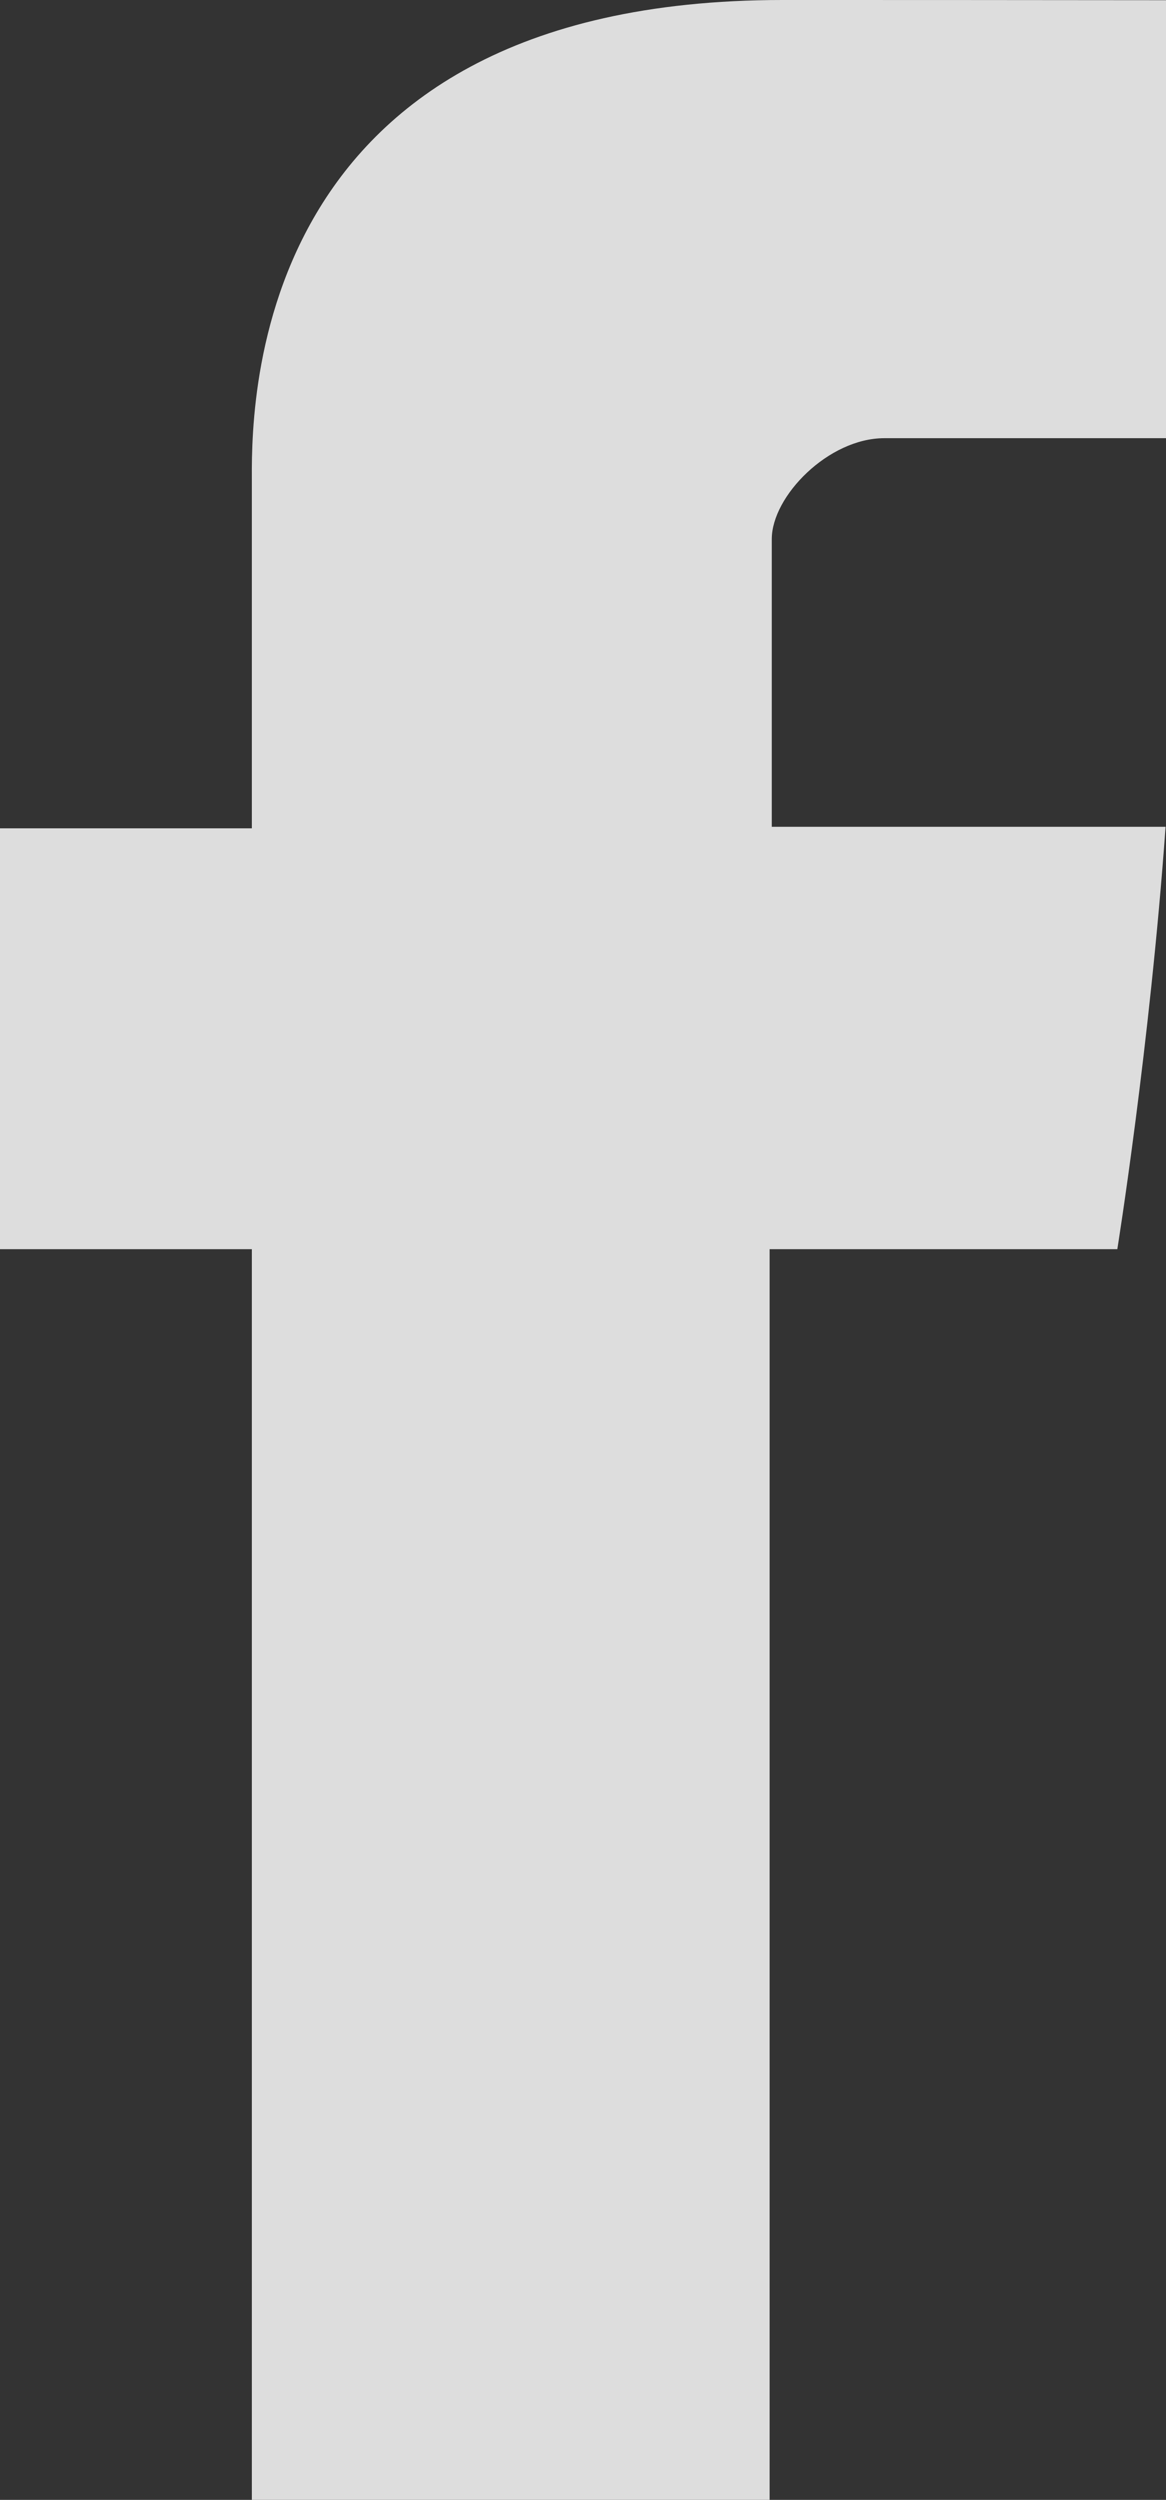 <?xml version="1.0" encoding="utf-8"?>
<!-- Generator: Adobe Illustrator 16.0.0, SVG Export Plug-In . SVG Version: 6.00 Build 0)  -->
<!DOCTYPE svg PUBLIC "-//W3C//DTD SVG 1.1//EN" "http://www.w3.org/Graphics/SVG/1.1/DTD/svg11.dtd">
<svg version="1.1" id="Layer_1" xmlns="http://www.w3.org/2000/svg" xmlns:xlink="http://www.w3.org/1999/xlink" x="0px" y="0px"
	 width="5.389px" height="11.547px" viewBox="0 0 5.389 11.547" enable-background="new 0 0 5.389 11.547" xml:space="preserve">
<rect x="0" y="0" width="5.389" height="11.547" fill="#333333" stroke="none"/>
<g>
	<defs>
		<rect id="SVGID_17_" x="198.156" y="-32.423" width="1600" height="819"/>
	</defs>
	<clipPath id="SVGID_2_">
		<use xlink:href="#SVGID_17_"  overflow="visible"/>
	</clipPath>
	<g clip-path="url(#SVGID_2_)">
		<g>
			<g>
				<g>
					<g>
						<defs>
							<rect id="SVGID_45_" x="198.157" y="-463.423" width="1600" height="1600"/>
						</defs>
						<clipPath id="SVGID_4_">
							<use xlink:href="#SVGID_45_"  overflow="visible"/>
						</clipPath>
						<g clip-path="url(#SVGID_4_)">
							
								<linearGradient id="SVGID_6_" gradientUnits="userSpaceOnUse" x1="-4895.533" y1="4544.313" x2="-4895.533" y2="3458.671" gradientTransform="matrix(-1 0 0 -1 -4787.438 4230.118)">
								<stop  offset="0" style="stop-color:#FFFFFF"/>
								<stop  offset="1" style="stop-color:#C2C2C2"/>
							</linearGradient>
							<polygon fill="url(#SVGID_6_)" points="-525.718,413.702 741.907,-181.548 -525.718,-294.923 							"/>
							
								<linearGradient id="SVGID_8_" gradientUnits="userSpaceOnUse" x1="-5529.345" y1="3744.166" x2="-4653.032" y2="3744.166" gradientTransform="matrix(-1 0 0 -1 -4787.438 4230.118)">
								<stop  offset="0" style="stop-color:#FFFFFF"/>
								<stop  offset="1" style="stop-color:#C2C2C2"/>
							</linearGradient>
							<polygon fill="url(#SVGID_8_)" points="-133.093,528.952 161.845,1153.452 741.907,-181.548 -134.405,528.952 							"/>
							
								<linearGradient id="SVGID_10_" gradientUnits="userSpaceOnUse" x1="-5529.345" y1="4015.229" x2="-3500.067" y2="4015.229" gradientTransform="matrix(-1 0 0 -1 -4787.438 4230.118)">
								<stop  offset="0" style="stop-color:#FFFFFF"/>
								<stop  offset="1" style="stop-color:#C2C2C2"/>
							</linearGradient>
							<polygon fill="url(#SVGID_10_)" points="-525.718,611.327 -134.405,528.952 741.907,-181.548 -525.718,413.702 							"/>
						</g>
					</g>
				</g>
			</g>
		</g>
		<g>
			<g>
				<g>
					<g>
						<defs>
							<rect id="SVGID_189_" x="198.157" y="-463.423" width="1600" height="1600"/>
						</defs>
						<clipPath id="SVGID_12_">
							<use xlink:href="#SVGID_189_"  overflow="visible"/>
						</clipPath>
						<g clip-path="url(#SVGID_12_)">
							
								<linearGradient id="SVGID_14_" gradientUnits="userSpaceOnUse" x1="-644.213" y1="4540.267" x2="351.412" y2="4540.267" gradientTransform="matrix(0 -1 1 0 -4549.329 -148.261)">
								<stop  offset="0" style="stop-color:#FFFFFF"/>
								<stop  offset="1" style="stop-color:#C2C2C2"/>
							</linearGradient>
							<polygon fill="url(#SVGID_14_)" points="407.72,495.952 181.345,-499.673 -425.843,318.077 							"/>
							
								<linearGradient id="SVGID_16_" gradientUnits="userSpaceOnUse" x1="-57.463" y1="4730.673" x2="-57.463" y2="3650.548" gradientTransform="matrix(0 -1 1 0 -4549.329 -148.261)">
								<stop  offset="0" style="stop-color:#FFFFFF"/>
								<stop  offset="1" style="stop-color:#C2C2C2"/>
							</linearGradient>
							<polygon fill="url(#SVGID_16_)" points="-898.78,216.702 -425.843,318.077 181.345,-499.673 -898.78,215.952 							"/>
							
								<linearGradient id="SVGID_18_" gradientUnits="userSpaceOnUse" x1="-364.213" y1="4190.611" x2="351.412" y2="4190.611" gradientTransform="matrix(0 -1 1 0 -4549.329 -148.261)">
								<stop  offset="0" style="stop-color:#FFFFFF"/>
								<stop  offset="1" style="stop-color:#C2C2C2"/>
							</linearGradient>
							<polygon fill="url(#SVGID_18_)" points="-898.78,215.952 181.345,-499.673 -646.155,-183.423 							"/>
						</g>
					</g>
				</g>
			</g>
		</g>
	</g>
</g>
<g>
	<defs>
		<rect id="SVGID_307_" x="-3117.844" y="-481.423" width="1600" height="819"/>
	</defs>
	<clipPath id="SVGID_20_">
		<use xlink:href="#SVGID_307_"  overflow="visible"/>
	</clipPath>
	<g clip-path="url(#SVGID_20_)">
		<g>
			<g>
				<g>
					<g>
						<defs>
							<rect id="SVGID_335_" x="-3117.843" y="-912.423" width="1600" height="1600"/>
						</defs>
						<clipPath id="SVGID_22_">
							<use xlink:href="#SVGID_335_"  overflow="visible"/>
						</clipPath>
						<g clip-path="url(#SVGID_22_)">
							
								<linearGradient id="SVGID_24_" gradientUnits="userSpaceOnUse" x1="-5014.971" y1="4346.491" x2="-5014.971" y2="3119.491" gradientTransform="matrix(-1 0 0 -1 -4787.438 4230.118)">
								<stop  offset="0" style="stop-color:#FFFFFF"/>
								<stop  offset="1" style="stop-color:#C2C2C2"/>
							</linearGradient>
							<polygon fill="url(#SVGID_24_)" points="-272.593,642.452 727.658,-86.173 727.658,-86.173 -58.342,-584.548 							"/>
							
								<linearGradient id="SVGID_26_" gradientUnits="userSpaceOnUse" x1="-5515.096" y1="3951.979" x2="-4514.845" y2="3951.979" gradientTransform="matrix(-1 0 0 -1 -4787.438 4230.118)">
								<stop  offset="0" style="stop-color:#FFFFFF"/>
								<stop  offset="1" style="stop-color:#C2C2C2"/>
							</linearGradient>
							<polygon fill="url(#SVGID_26_)" points="727.658,452.202 727.658,-86.173 -272.593,642.452 							"/>
						</g>
					</g>
				</g>
			</g>
		</g>
	</g>
</g>
<g>
	<path id="Facebook_5_" fill="#DDDDDD" d="M1.164,2.236c0,0.291,0,1.59,0,1.59H0V5.77h1.164v5.777h2.393V5.77h1.607
		c0,0,0.15-0.932,0.223-1.951c-0.209,0-1.82,0-1.82,0s0-1.131,0-1.329s0.262-0.466,0.52-0.466c0.256,0,0.801,0,1.303,0
		c0-0.265,0-1.18,0-2.023C4.717,0,3.953,0,3.617,0C1.105,0,1.164,1.945,1.164,2.236z"/>
</g>
</svg>
